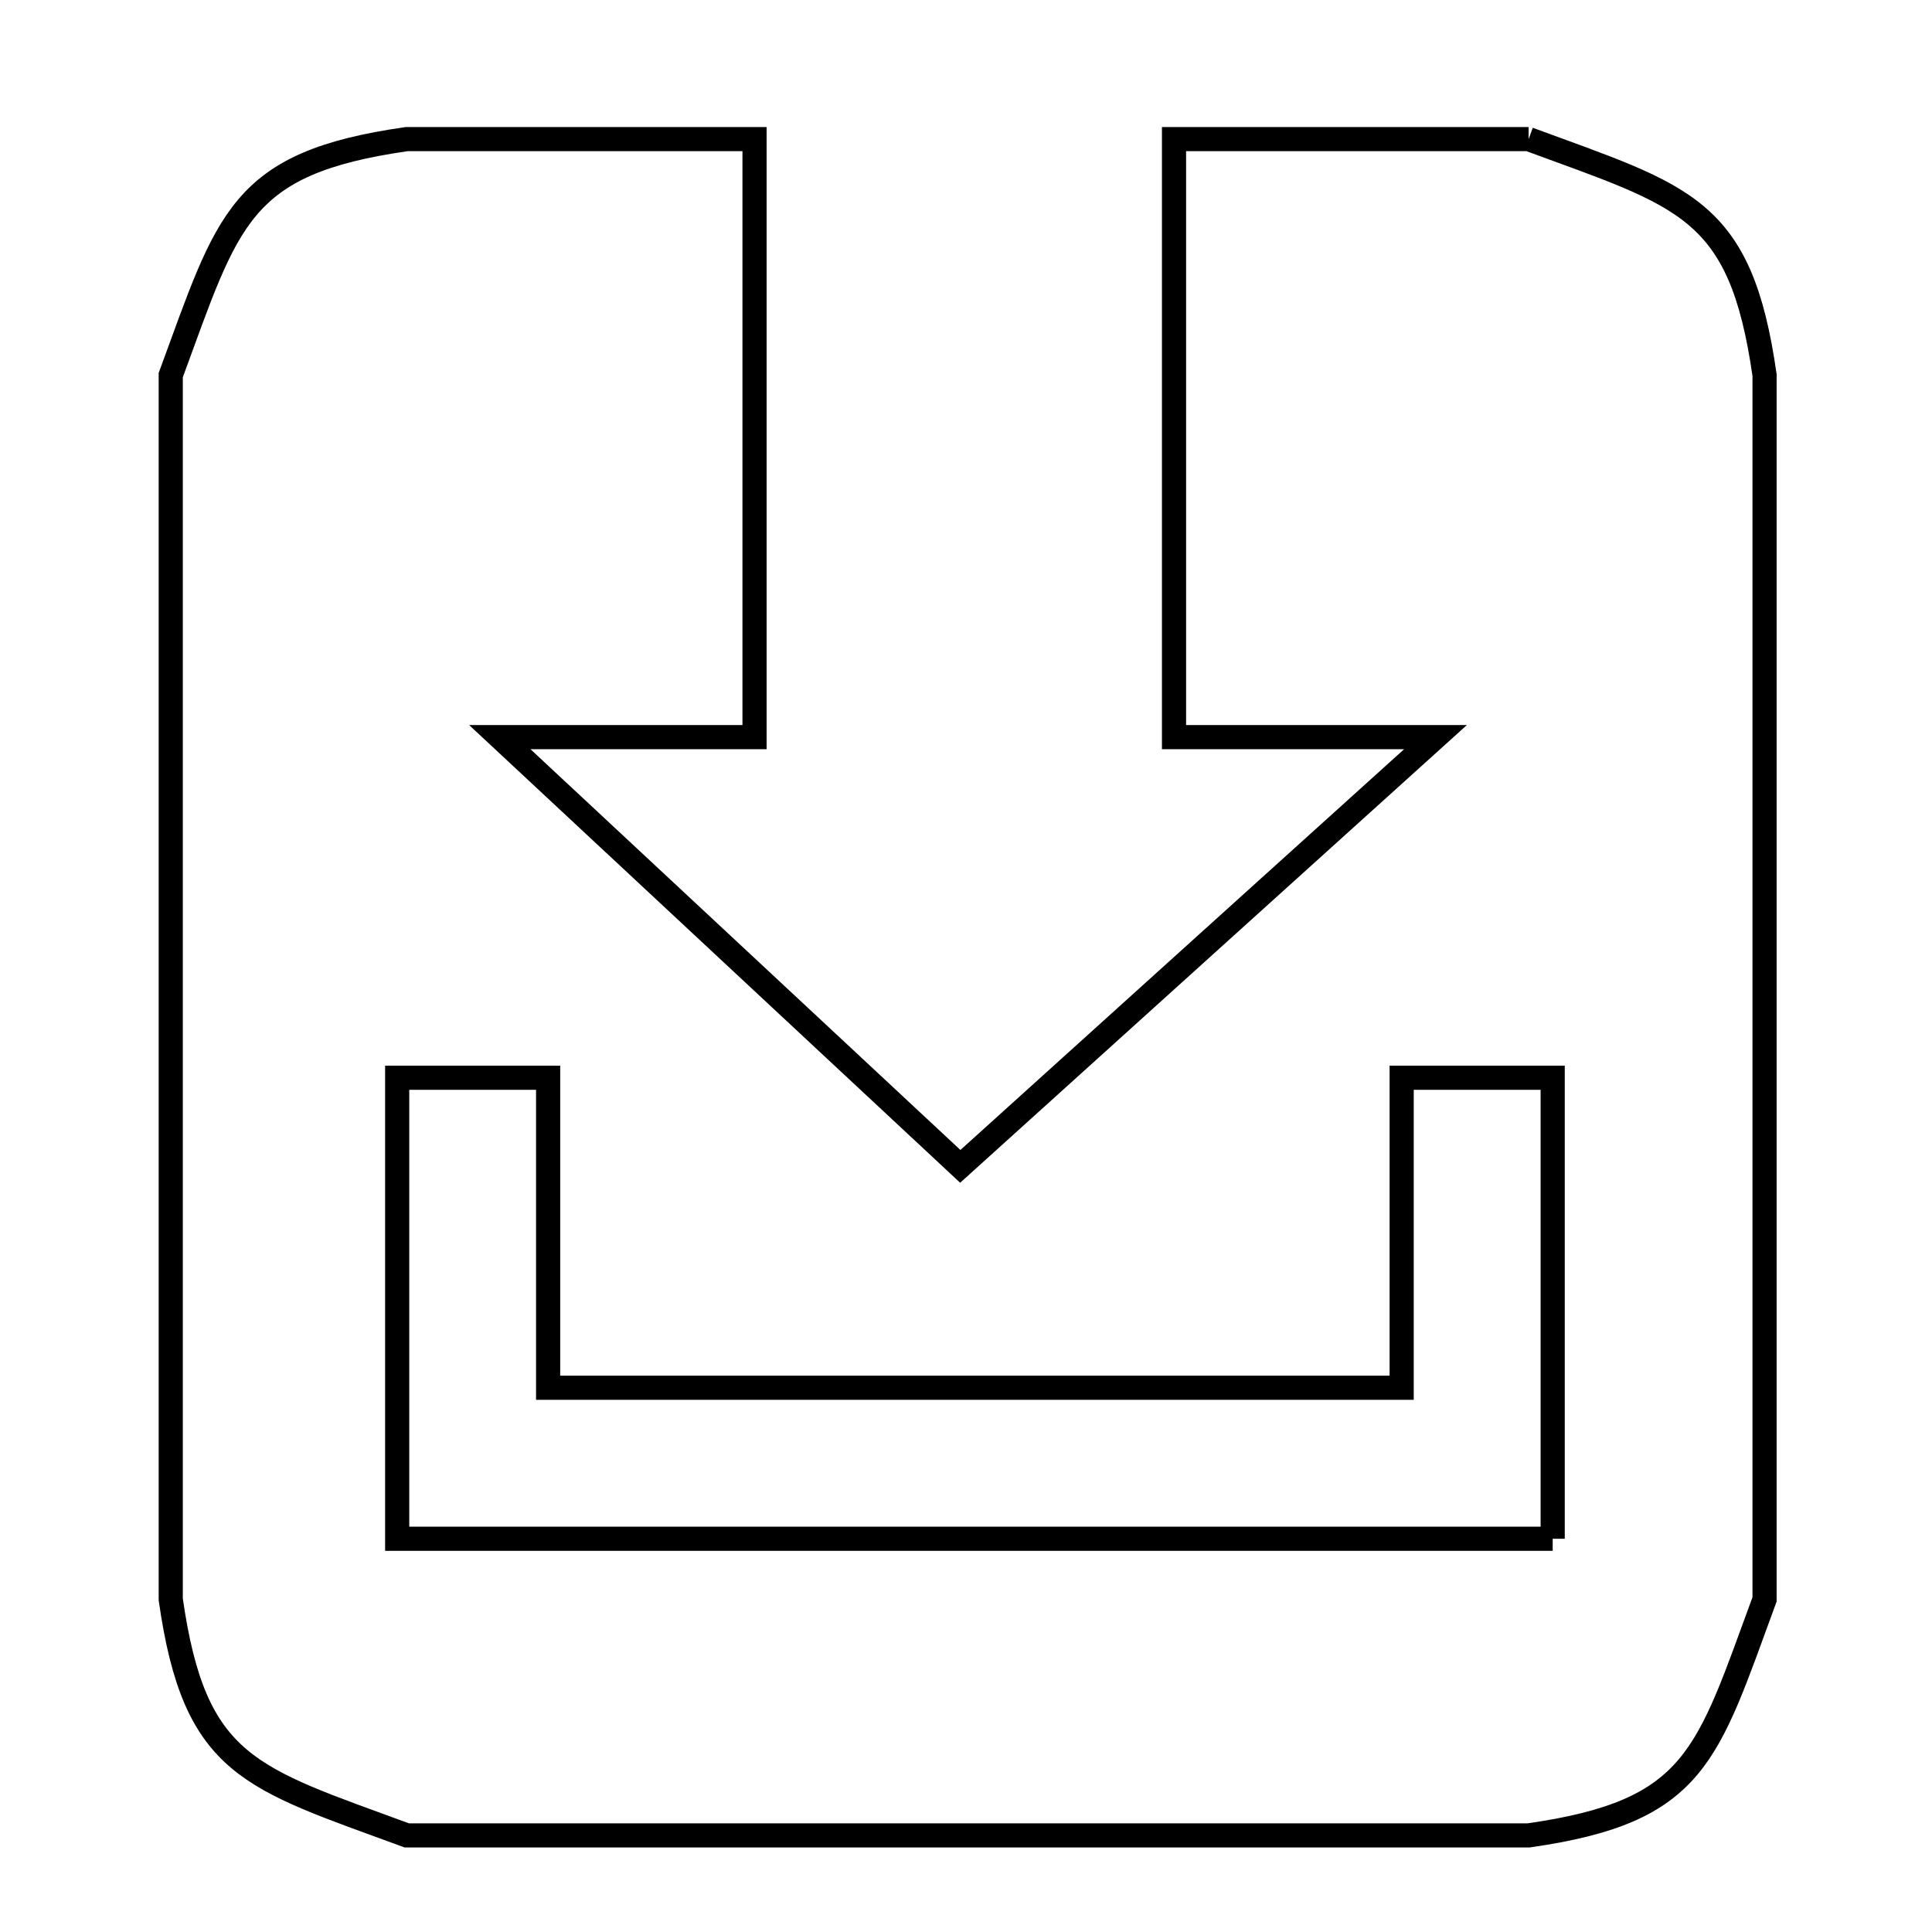 <svg xmlns="http://www.w3.org/2000/svg" viewBox="0.0 0.0 24.0 24.0" height="200px" width="200px"><path fill="none" stroke="black" stroke-width=".3" stroke-opacity="1.0"  filling="0" d="M18.989 1.728 L18.989 1.728 C20.934 2.445 21.622 2.572 21.92 4.66 L21.92 9.729 L21.92 14.799 L21.92 19.868 C21.203 21.814 21.076 22.502 18.989 22.8 L12.021 22.8 L5.053 22.8 C3.107 22.083 2.419 21.956 2.121 19.868 L2.121 14.799 L2.121 9.729 L2.121 4.66 C2.838 2.714 2.965 2.026 5.053 1.728 L9.373 1.728 L9.373 9.157 L6.209 9.157 L9.069 11.823 L11.929 14.489 L14.88 11.823 L17.832 9.157 L14.584 9.157 L14.584 1.728 L18.989 1.728"></path>
<path fill="none" stroke="black" stroke-width=".3" stroke-opacity="1.0"  filling="0" d="M19.288 19.115 L12.111 19.115 L4.934 19.115 L4.934 13.388 L6.809 13.388 L6.809 17.239 L12.111 17.239 L17.412 17.239 L17.412 13.388 L19.288 13.388 L19.288 19.115"></path></svg>